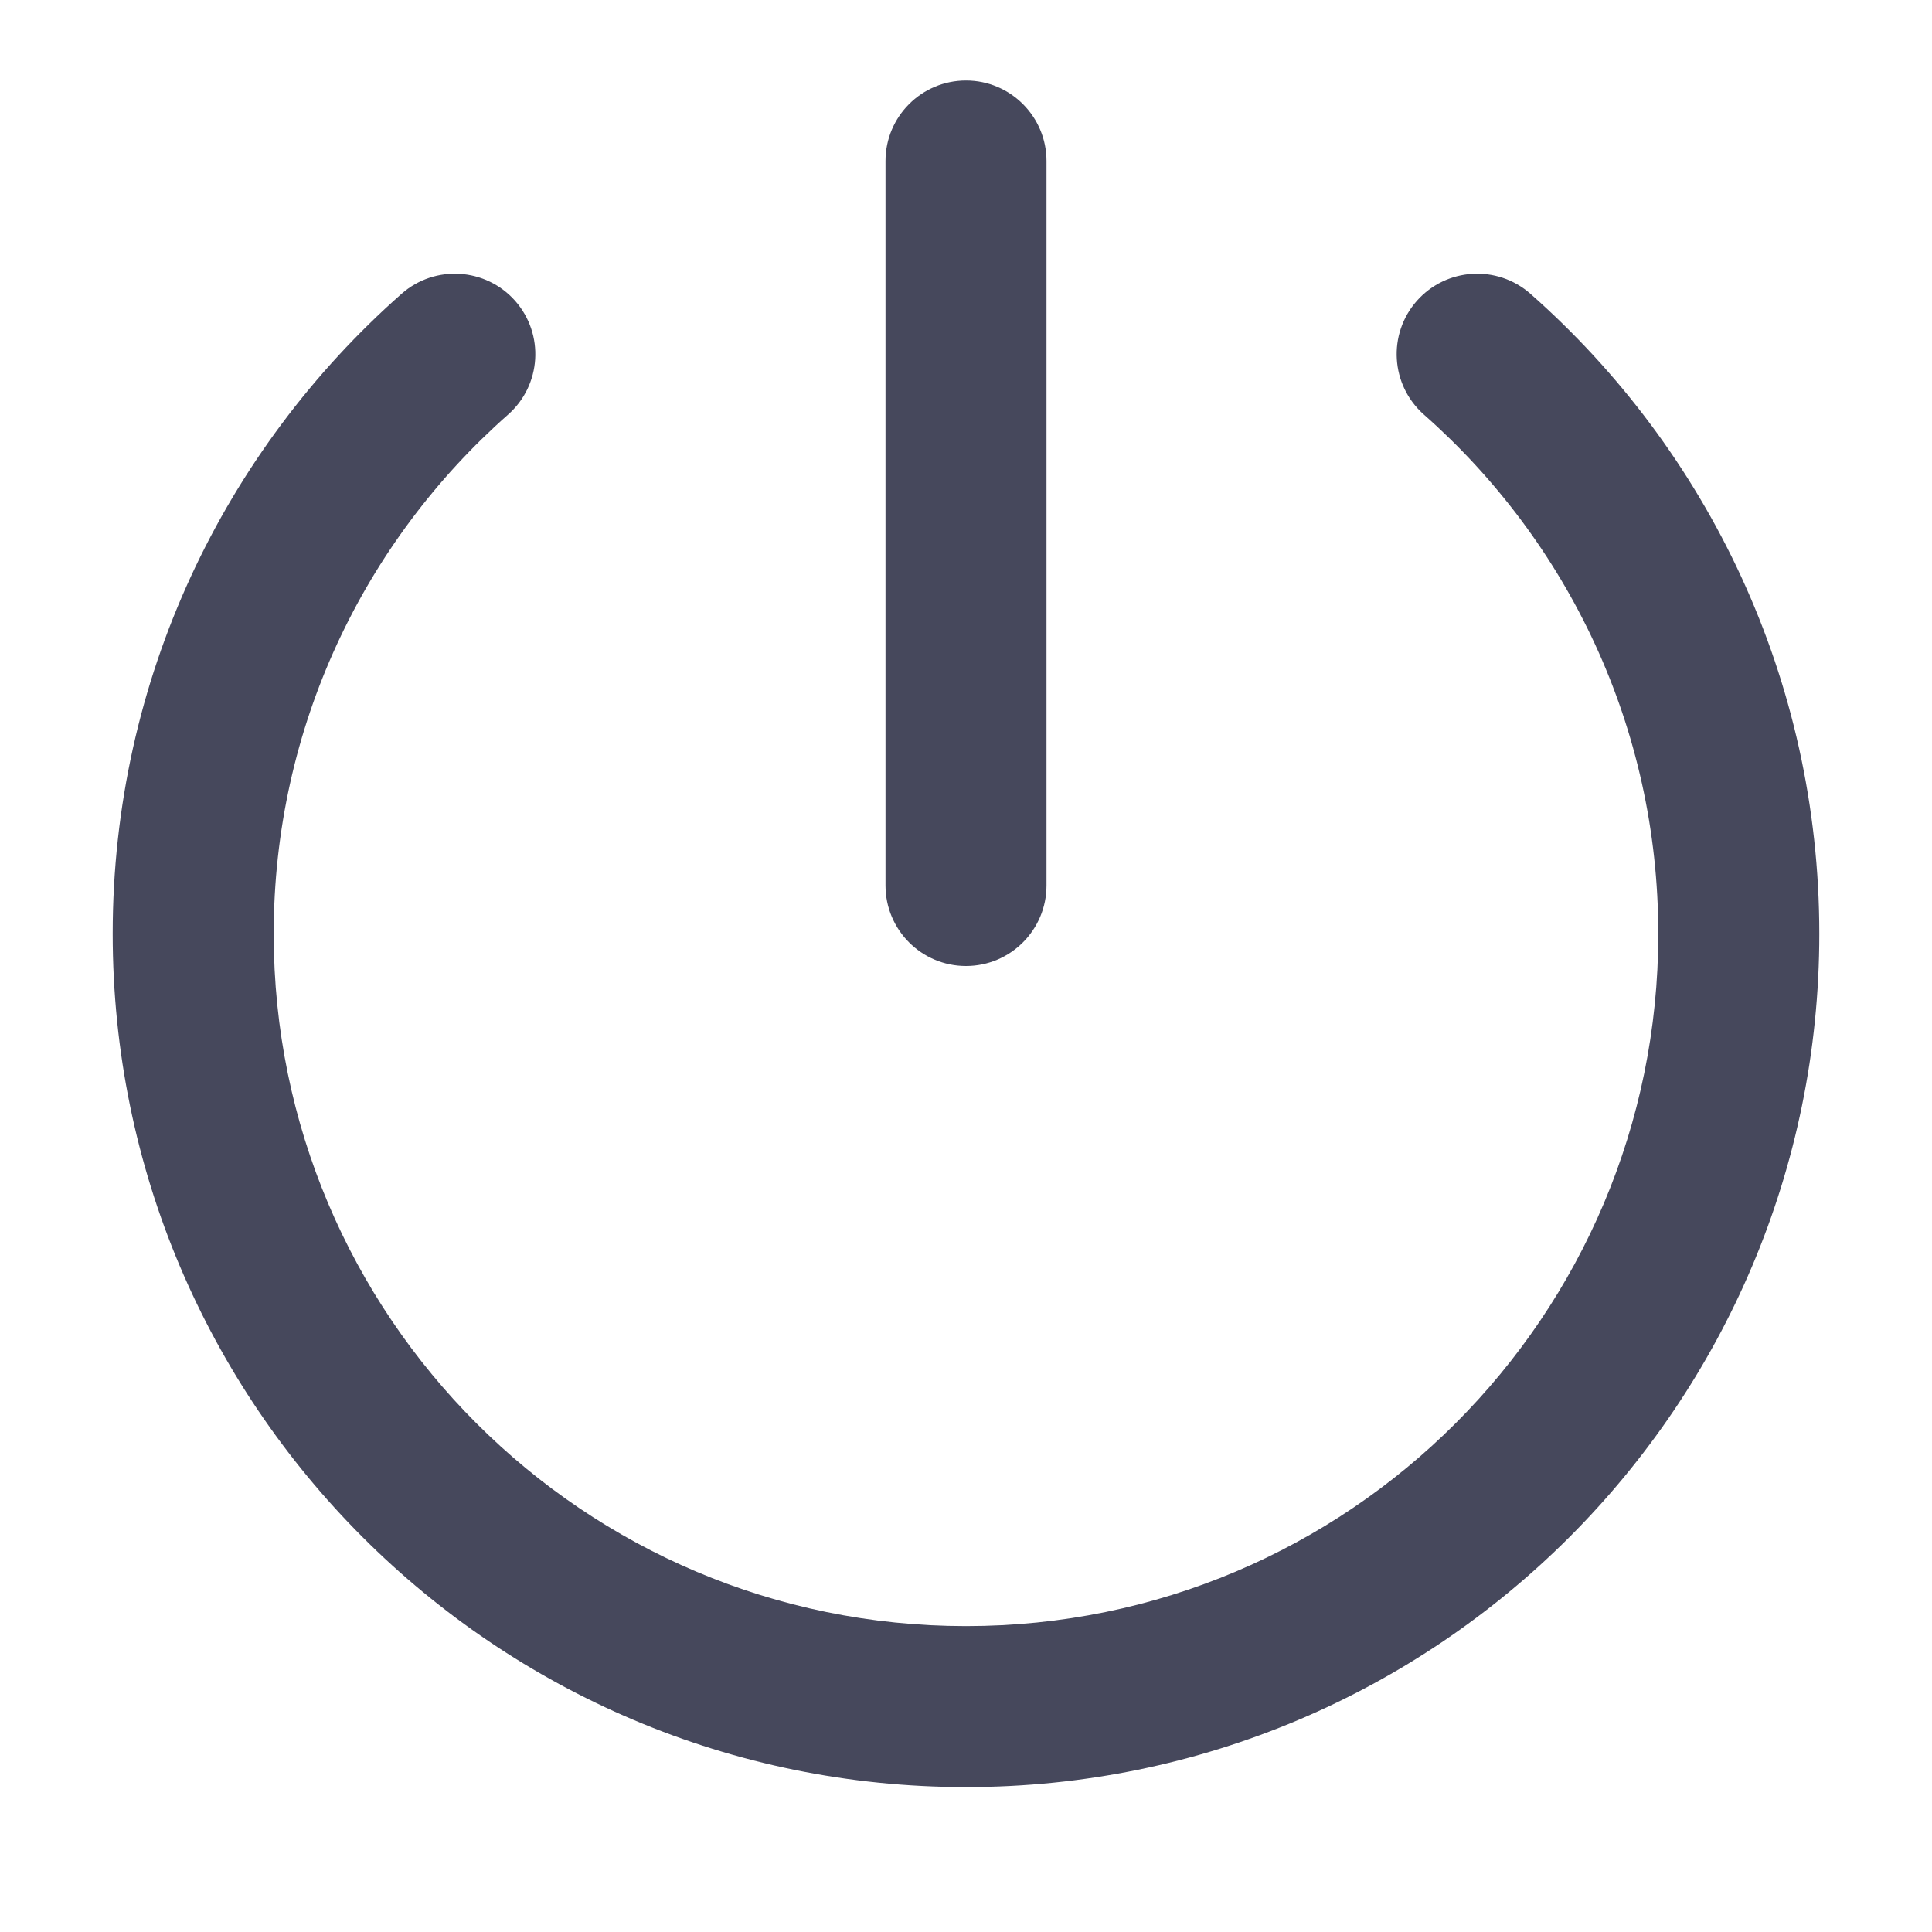 <svg width="24" height="24" viewBox="0 0 24 24" fill="none" xmlns="http://www.w3.org/2000/svg">
<path fill-rule="evenodd" clip-rule="evenodd" d="M12 1C12.552 1 13 1.448 13 2V11C13 11.552 12.552 12 12 12C11.448 12 11 11.552 11 11V2C11 1.448 11.448 1 12 1ZM6.4 3.738C6.765 4.152 6.726 4.784 6.312 5.15C4.525 6.727 3.4 9.032 3.4 11.6C3.4 16.35 7.25 20.2 12 20.2C16.75 20.2 20.6 16.35 20.6 11.6C20.6 9.032 19.475 6.727 17.688 5.15C17.274 4.784 17.235 4.152 17.6 3.738C17.966 3.324 18.598 3.285 19.012 3.65C21.211 5.591 22.6 8.434 22.6 11.6C22.6 17.454 17.854 22.2 12 22.2C6.146 22.2 1.4 17.454 1.4 11.6C1.4 8.434 2.789 5.591 4.988 3.65C5.402 3.285 6.034 3.324 6.4 3.738Z" fill="#46485C"/>
</svg>
